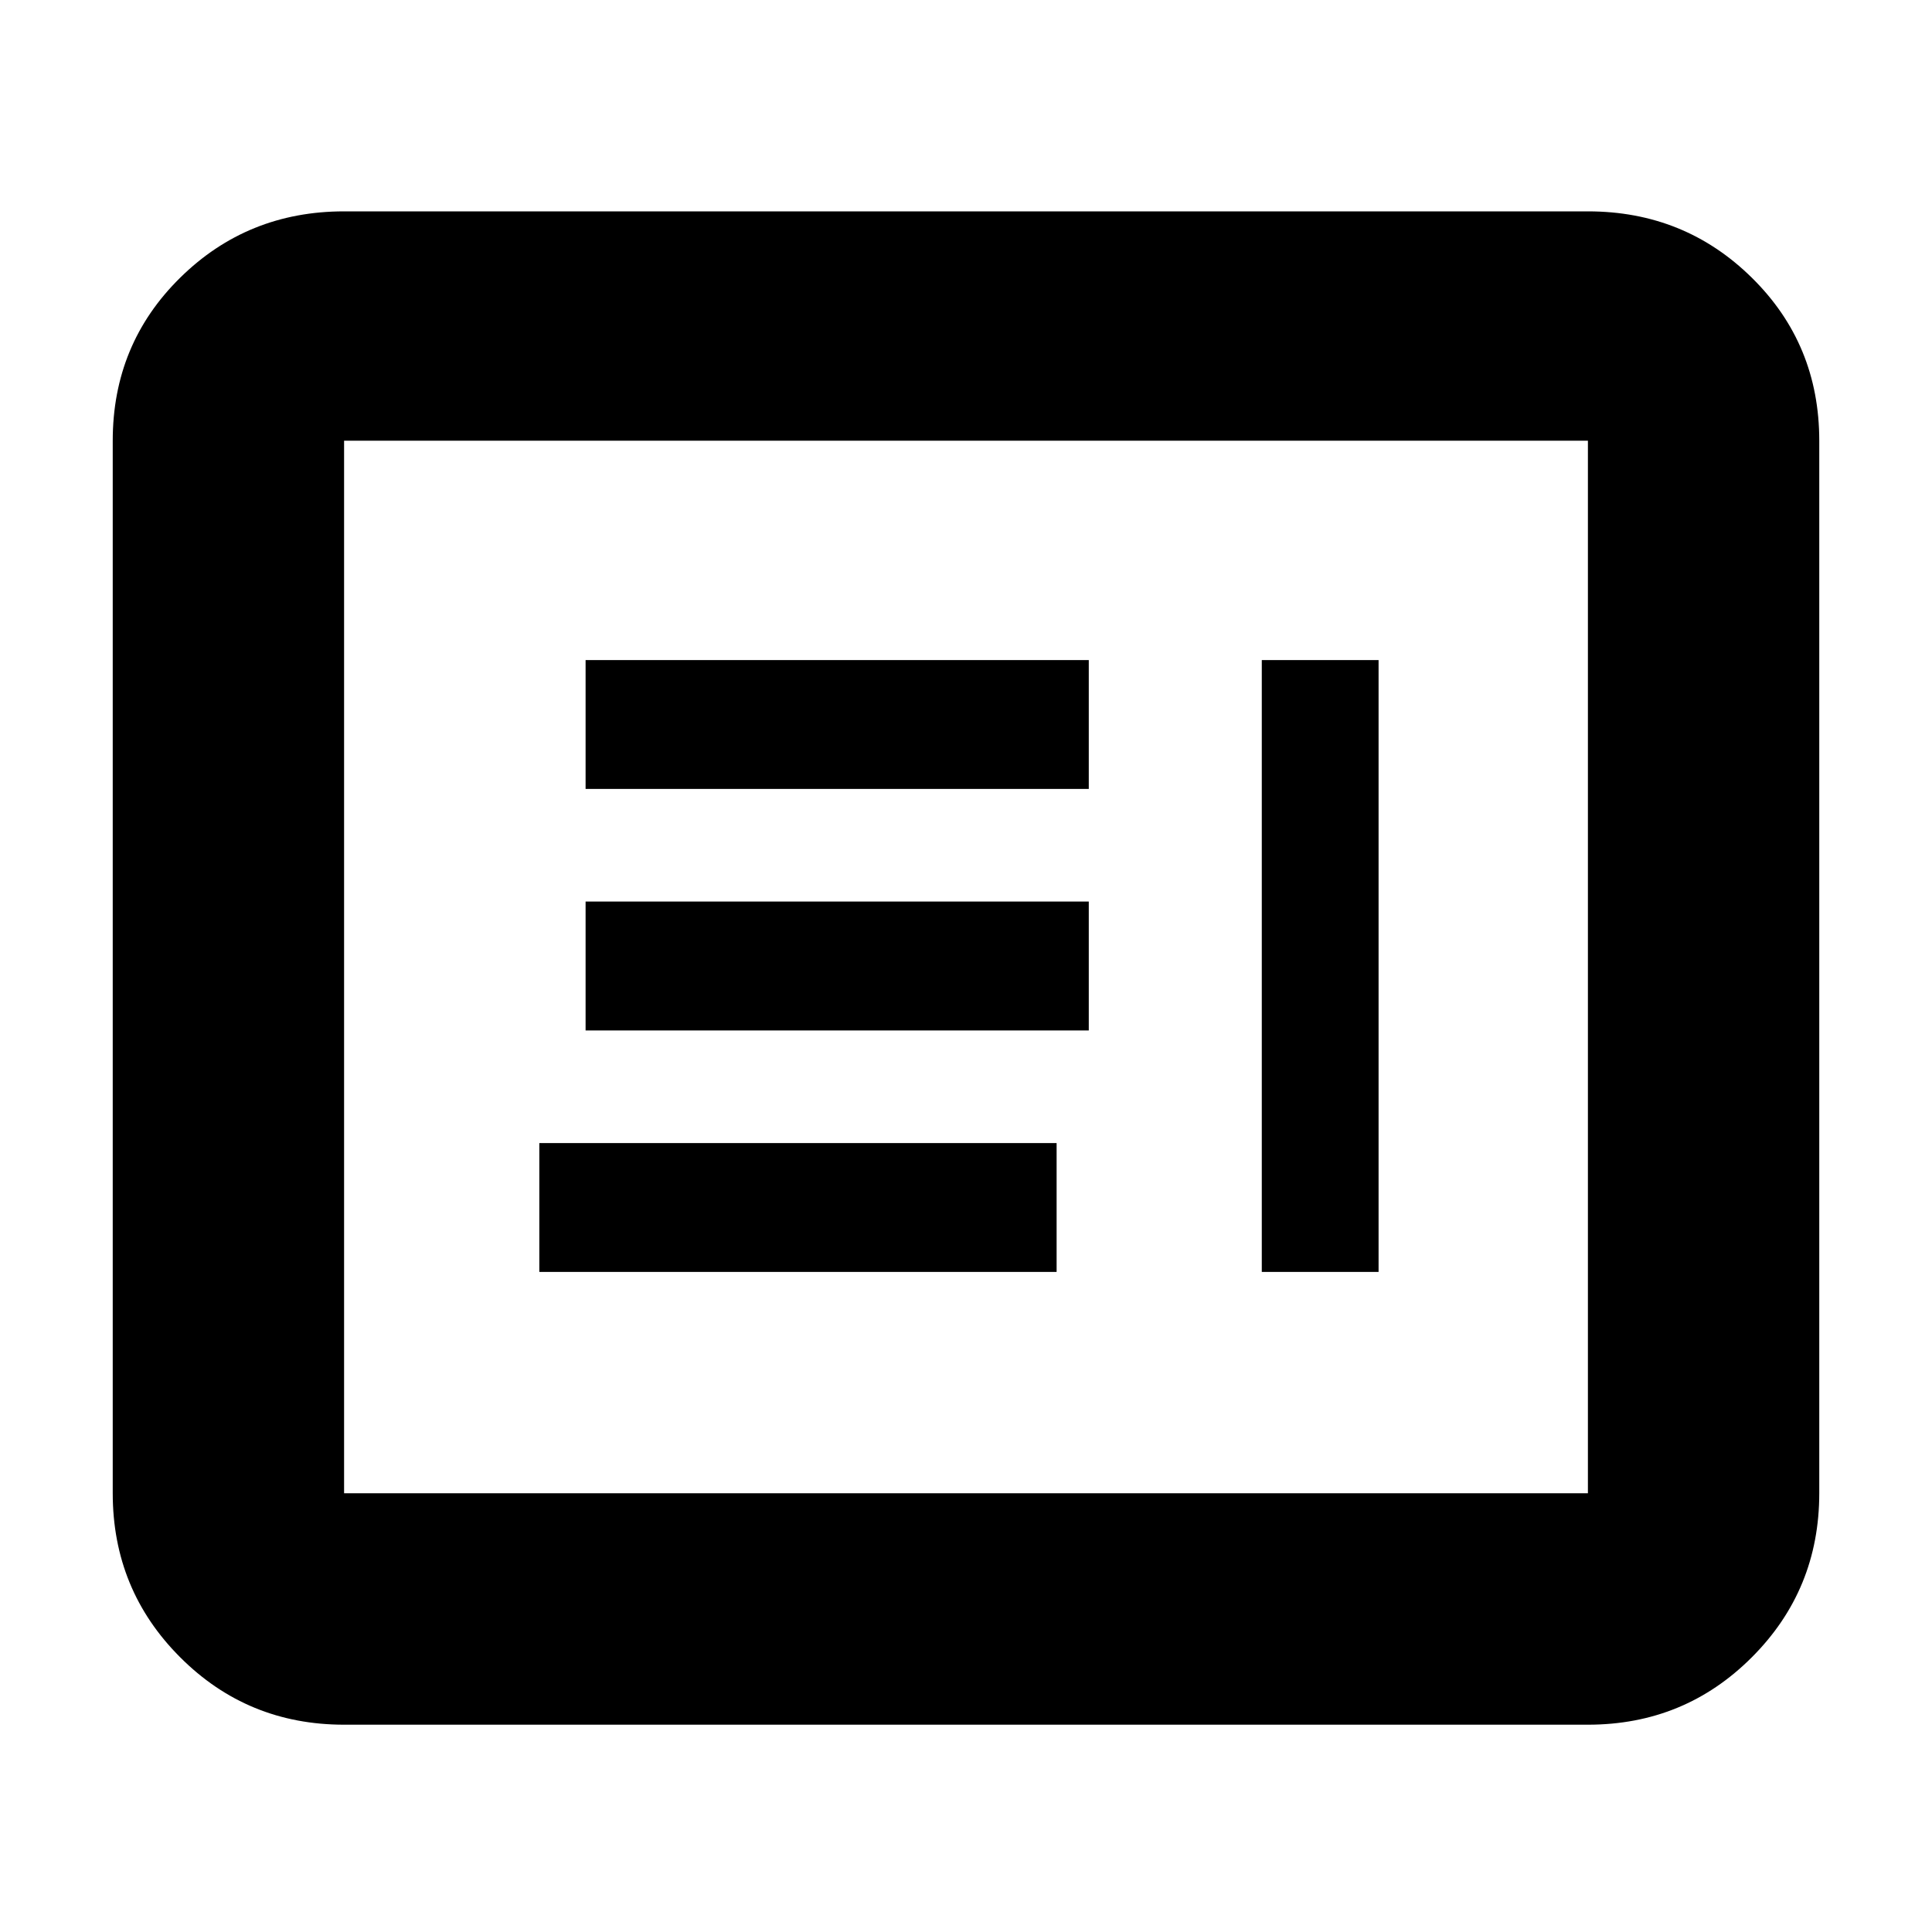 <svg xmlns="http://www.w3.org/2000/svg" height="20" width="20"><path d="M13.062 13.167h1.209V6.833h-1.209Zm-7.479 0h5.355v-1.334H5.583Zm.479-2.5h5.209V9.333H6.062Zm0-2.5h5.209V6.833H6.062Zm-2.5 9.687q-1 0-1.697-.698-.698-.698-.698-1.698V4.562q0-1 .698-1.687.697-.687 1.697-.687h12.876q1 0 1.697.687.698.687.698 1.687v10.896q0 1-.698 1.698-.697.698-1.697.698Zm0-2.396h12.876V4.562H3.562v10.896Zm0 0V4.562v10.896Z"/></svg>